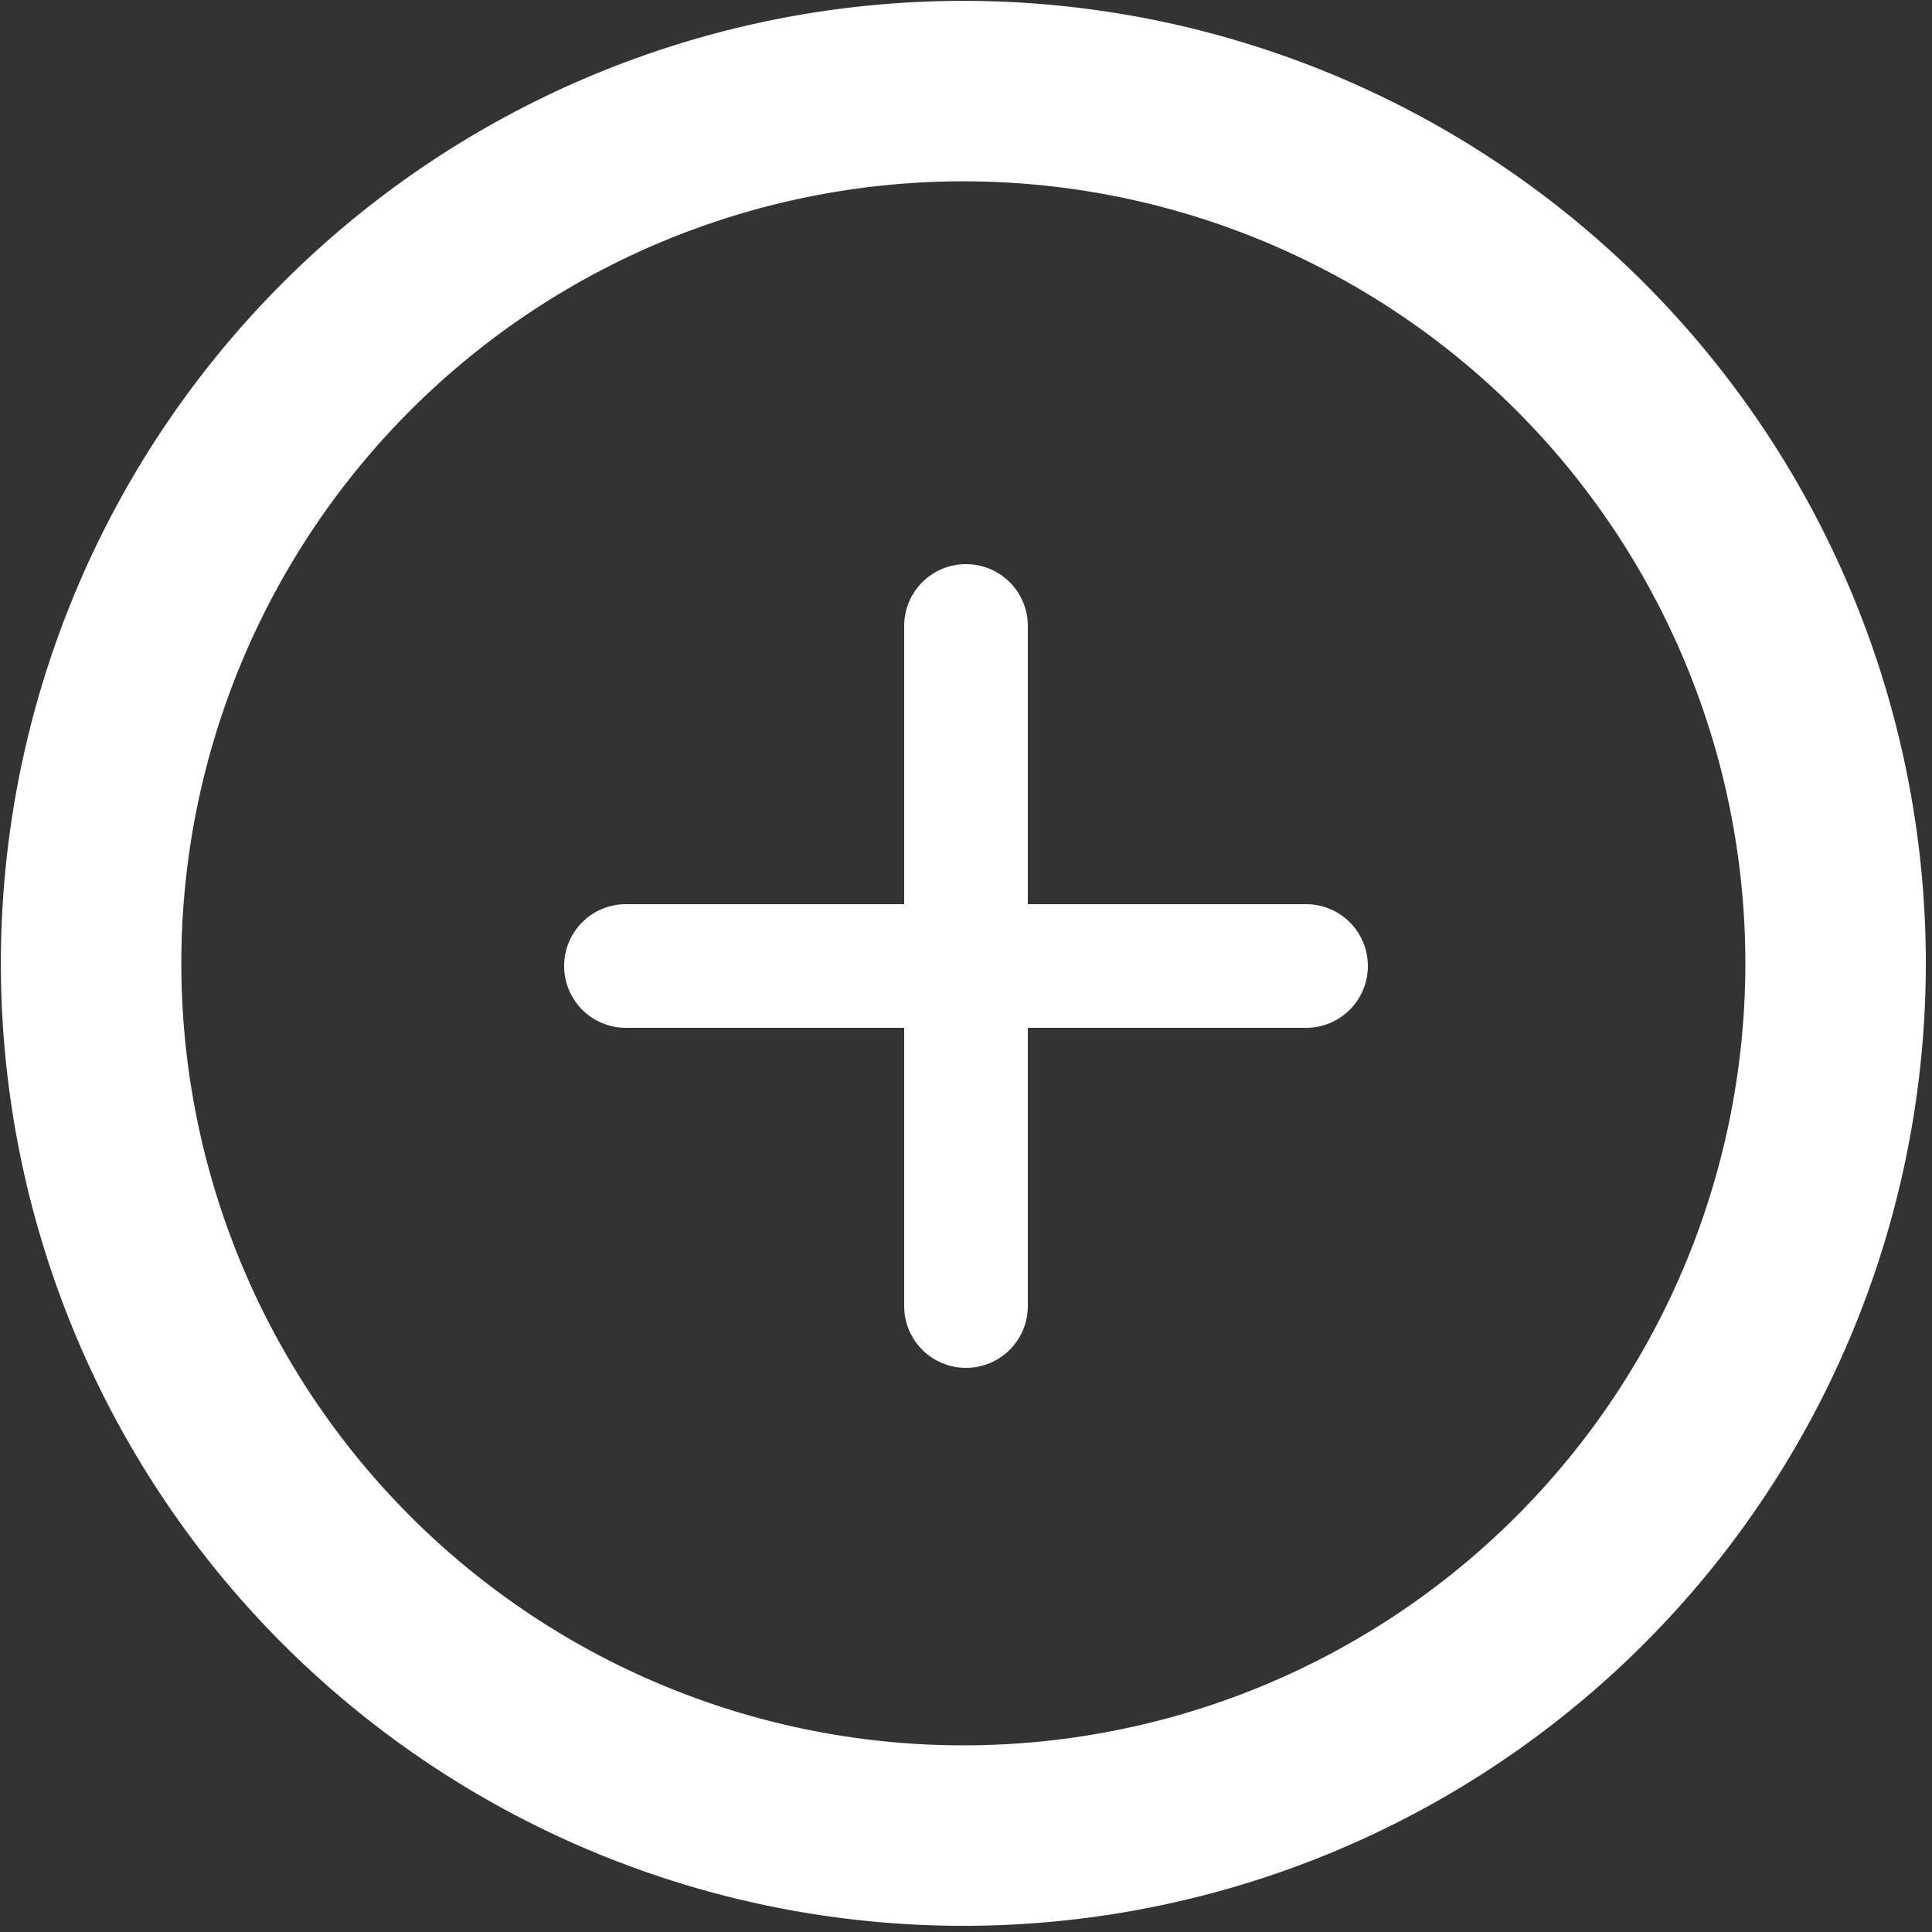 <svg xmlns="http://www.w3.org/2000/svg" xmlns:xlink="http://www.w3.org/1999/xlink" version="1.1" width="1000" height="1000" viewBox="0 0 1000 1000" xml:space="preserve">
<rect x="0" y="0" width="1000" height="1000" fill="#333333" stroke="none"/>
<desc>Created with Fabric.js 3.5.0</desc>
<defs>
</defs>
<rect x="0" y="0" width="100%" height="100%" fill="rgba(255,255,255,0)"/>
<g transform="matrix(1.946 0 0 1.946 498.625 498.625)" id="117974">
<path style="stroke: none; stroke-width: 1; stroke-dasharray: none; stroke-linecap: butt; stroke-dashoffset: 0; stroke-linejoin: miter; stroke-miterlimit: 4; is-custom-font: none; font-file-url: none; fill: rgb(255,255,255); fill-rule: nonzero; opacity: 1;" vector-effect="non-scaling-stroke" transform=" translate(-256, -256)" d="M 464 256 A 208 208 0 1 0 48 256 a 208 208 0 1 0 416 0 z M 0 256 a 256 256 0 1 1 512 0 A 256 256 0 1 1 0 256 z" stroke-linecap="round"/>
</g>
<g transform="matrix(1 0 0 1 500 500)" id="751108">
<path style="stroke: none; stroke-width: 1; stroke-dasharray: none; stroke-linecap: butt; stroke-dashoffset: 0; stroke-linejoin: miter; stroke-miterlimit: 4; is-custom-font: none; font-file-url: none; fill: rgb(255,255,255); fill-rule: nonzero; opacity: 1;" vector-effect="non-scaling-stroke" transform=" translate(-224, -256)" d="M 256 80 c 0 -17.7 -14.3 -32 -32 -32 s -32 14.3 -32 32 V 224 H 48 c -17.7 0 -32 14.3 -32 32 s 14.3 32 32 32 H 192 V 432 c 0 17.7 14.3 32 32 32 s 32 -14.3 32 -32 V 288 H 400 c 17.7 0 32 -14.3 32 -32 s -14.3 -32 -32 -32 H 256 V 80 z" stroke-linecap="round"/>
</g>
</svg>